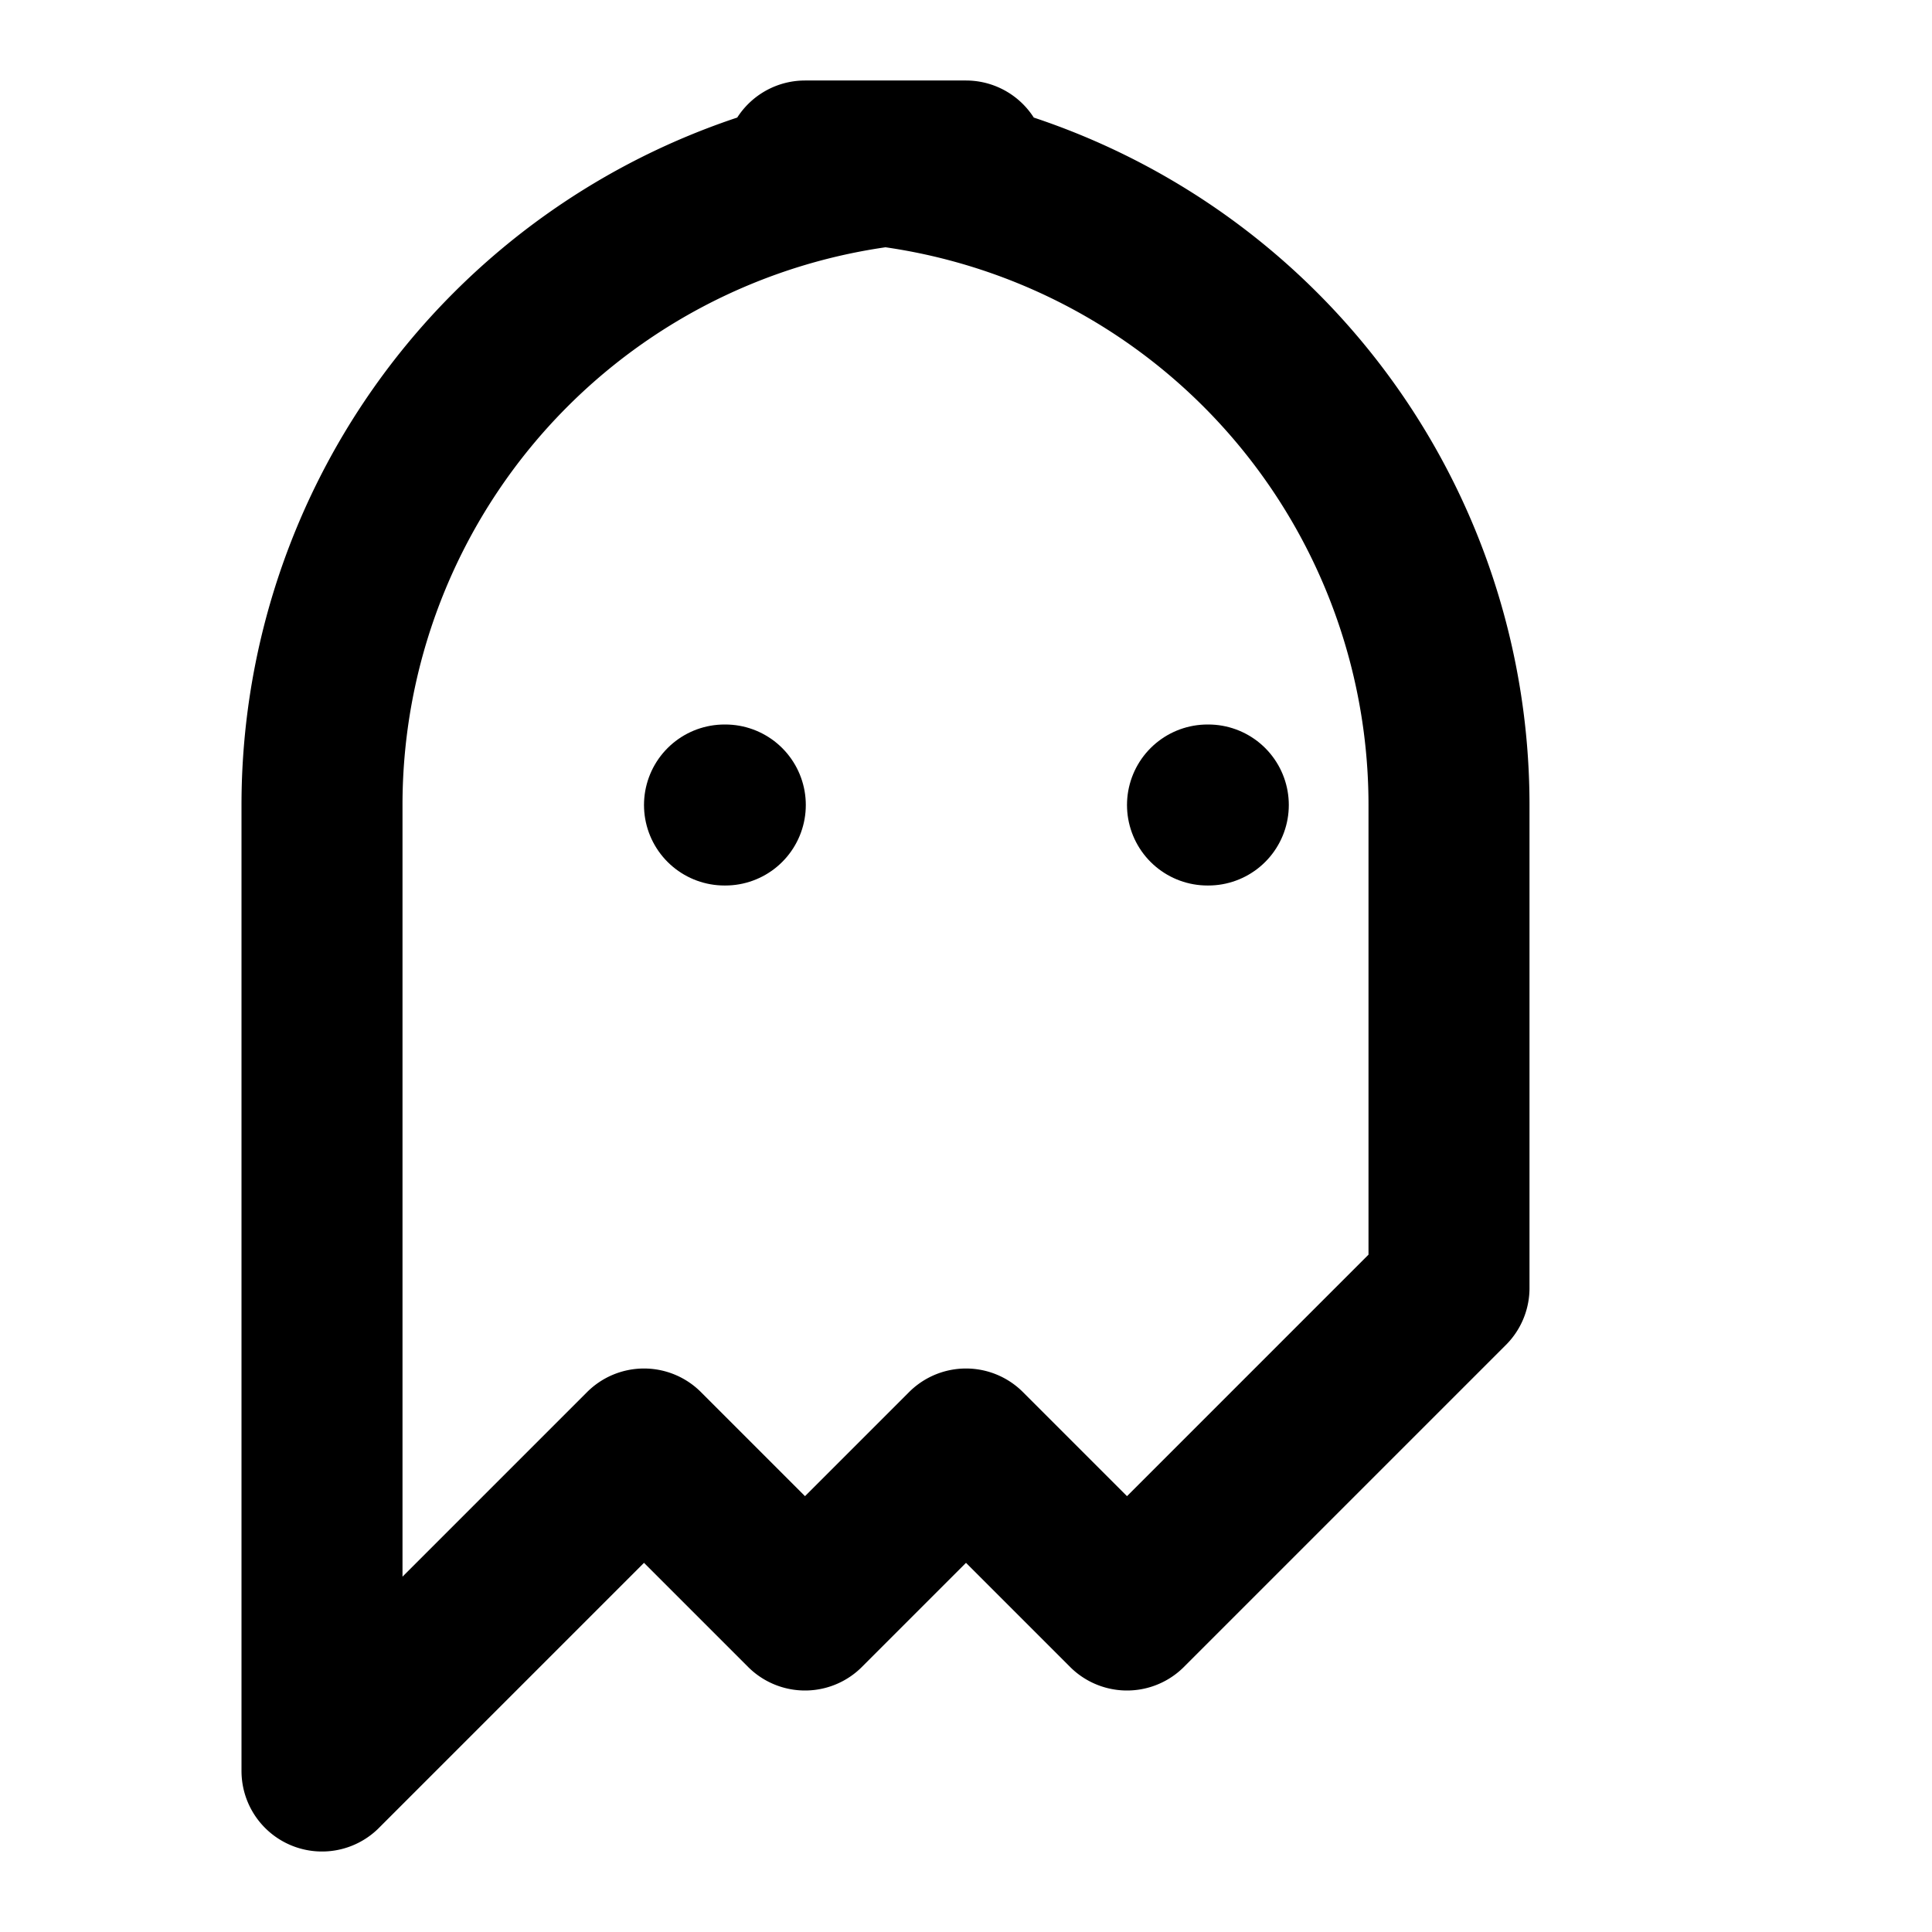 <svg
    xmlns="http://www.w3.org/2000/svg"
    width="28"
    height="28"
    viewBox="0 0 24 24"
    fill="none"
    stroke="currentColor"
    stroke-width="2"
    stroke-linecap="round"
    stroke-linejoin="round"
    class="text-primary-foreground scale-110"
  >
    <path d="M9 10h.01" />
    <path d="M15 10h.01" />
    <path d="M12 2a8 8 0 0 0-8 8v12l4-4 2 2 2-2 2 2 4-4V10a8 8 0 0 0-8-8z" />
</svg>